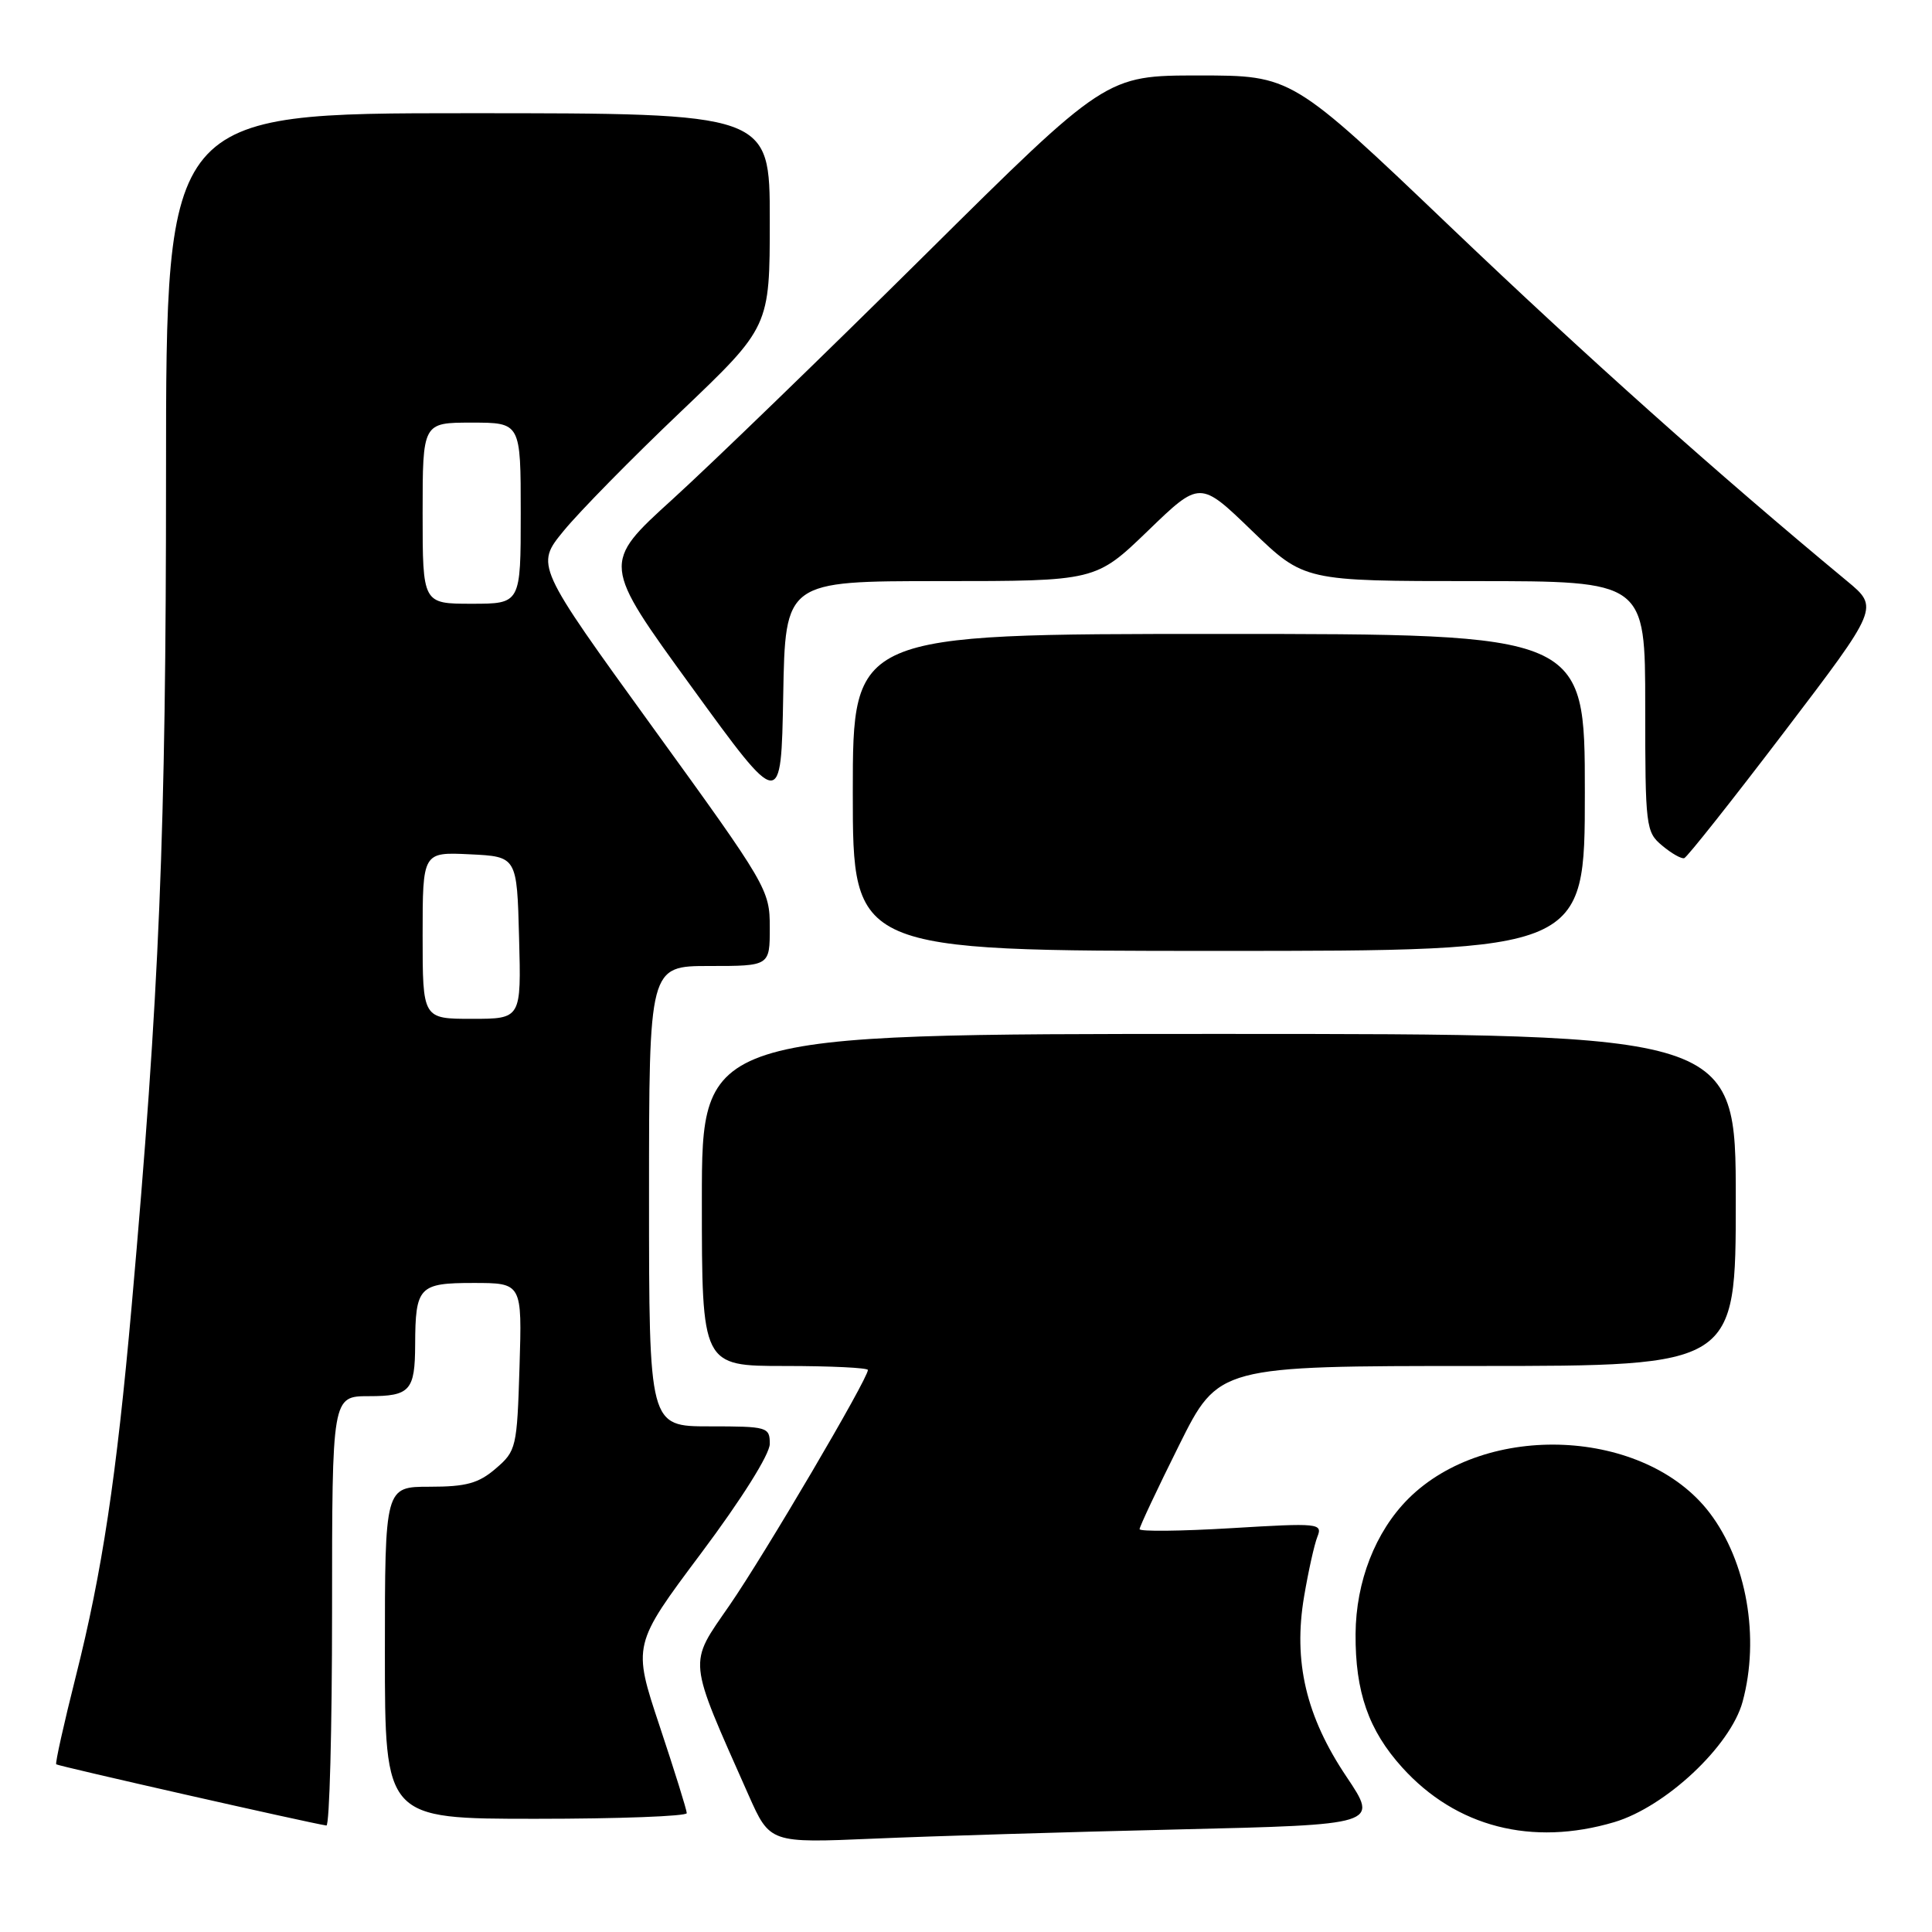 <?xml version="1.0" encoding="UTF-8" standalone="no"?>
<!DOCTYPE svg PUBLIC "-//W3C//DTD SVG 1.1//EN" "http://www.w3.org/Graphics/SVG/1.1/DTD/svg11.dtd" >
<svg xmlns="http://www.w3.org/2000/svg" xmlns:xlink="http://www.w3.org/1999/xlink" version="1.1" viewBox="0 0 256 256">
 <g >
 <path fill="currentColor"
d=" M 156.09 242.41 C 182.68 241.78 182.68 241.78 178.42 235.43 C 173.05 227.43 171.34 220.15 172.80 211.54 C 173.36 208.22 174.15 204.66 174.56 203.63 C 175.27 201.84 174.77 201.79 163.15 202.49 C 156.47 202.89 151.00 202.95 151.00 202.62 C 151.00 202.29 153.35 197.29 156.23 191.51 C 161.46 181.00 161.46 181.00 195.73 181.00 C 230.00 181.00 230.00 181.00 230.00 159.00 C 230.00 137.00 230.00 137.00 161.50 137.00 C 93.00 137.00 93.00 137.00 93.00 159.00 C 93.00 181.00 93.00 181.00 104.00 181.00 C 110.05 181.00 115.00 181.24 115.00 181.53 C 115.00 182.71 101.33 205.95 96.68 212.69 C 91.16 220.69 91.03 219.46 99.19 237.86 C 102.02 244.22 102.02 244.22 115.76 243.63 C 123.32 243.30 141.46 242.75 156.09 242.41 Z  M 213.91 241.44 C 220.71 239.41 229.30 231.36 230.90 225.50 C 233.21 217.01 231.45 206.90 226.52 200.44 C 217.98 189.25 196.93 188.28 186.60 198.60 C 182.24 202.97 179.67 209.56 179.62 216.50 C 179.57 224.18 181.34 229.27 185.80 234.20 C 192.93 242.09 202.98 244.68 213.91 241.44 Z  M 44.00 213.50 C 44.00 185.00 44.00 185.00 48.89 185.00 C 54.33 185.00 54.99 184.27 55.01 178.17 C 55.04 170.50 55.51 170.00 62.71 170.00 C 69.18 170.00 69.18 170.00 68.84 181.09 C 68.51 191.81 68.41 192.26 65.69 194.59 C 63.41 196.55 61.78 197.00 56.94 197.00 C 51.00 197.00 51.00 197.00 51.00 219.00 C 51.00 241.00 51.00 241.00 71.00 241.00 C 82.00 241.00 91.00 240.66 91.00 240.25 C 91.00 239.84 89.38 234.65 87.41 228.73 C 83.82 217.95 83.82 217.95 92.91 205.80 C 98.27 198.64 102.00 192.69 102.00 191.32 C 102.00 189.09 101.70 189.00 94.00 189.00 C 86.00 189.00 86.00 189.00 86.00 158.50 C 86.00 128.00 86.00 128.00 94.00 128.00 C 102.00 128.00 102.00 128.00 102.00 122.90 C 102.00 117.90 101.68 117.35 86.47 96.35 C 70.95 74.90 70.95 74.90 74.69 70.34 C 76.75 67.82 83.73 60.71 90.22 54.54 C 102.00 43.31 102.00 43.31 102.00 29.15 C 102.00 15.00 102.00 15.00 62.00 15.00 C 22.00 15.00 22.00 15.00 22.00 62.83 C 22.00 110.35 21.13 131.53 17.45 173.00 C 15.43 195.75 13.54 208.29 10.03 222.19 C 8.46 228.41 7.30 233.63 7.45 233.78 C 7.68 234.01 40.90 241.54 43.25 241.89 C 43.66 241.95 44.00 229.18 44.00 213.50 Z  M 210.00 105.00 C 210.00 84.00 210.00 84.00 161.50 84.00 C 113.00 84.00 113.00 84.00 113.00 105.00 C 113.00 126.00 113.00 126.00 161.50 126.00 C 210.00 126.00 210.00 126.00 210.00 105.00 Z  M 236.41 97.00 C 248.97 80.50 248.97 80.50 244.75 77.00 C 227.56 62.76 210.24 47.29 192.21 30.08 C 171.18 10.00 171.18 10.00 158.86 10.00 C 146.55 10.00 146.55 10.00 122.53 33.81 C 109.31 46.91 94.28 61.46 89.13 66.14 C 79.75 74.66 79.75 74.66 91.63 91.01 C 103.50 107.36 103.50 107.36 103.78 92.18 C 104.05 77.00 104.05 77.00 124.62 77.00 C 145.19 77.00 145.19 77.00 152.10 70.34 C 159.00 63.67 159.00 63.67 165.90 70.34 C 172.81 77.00 172.81 77.00 195.40 77.00 C 218.00 77.00 218.00 77.00 218.00 93.59 C 218.00 109.57 218.08 110.25 220.25 112.05 C 221.49 113.09 222.80 113.83 223.17 113.71 C 223.54 113.60 229.50 106.08 236.41 97.00 Z  M 56.00 123.95 C 56.00 112.90 56.00 112.90 62.25 113.20 C 68.50 113.50 68.50 113.50 68.78 124.25 C 69.07 135.00 69.07 135.00 62.53 135.00 C 56.00 135.00 56.00 135.00 56.00 123.95 Z  M 56.00 68.00 C 56.00 56.00 56.00 56.00 62.50 56.00 C 69.00 56.00 69.00 56.00 69.00 68.00 C 69.00 80.00 69.00 80.00 62.50 80.00 C 56.00 80.00 56.00 80.00 56.00 68.00 Z "/>
</g>
</svg>